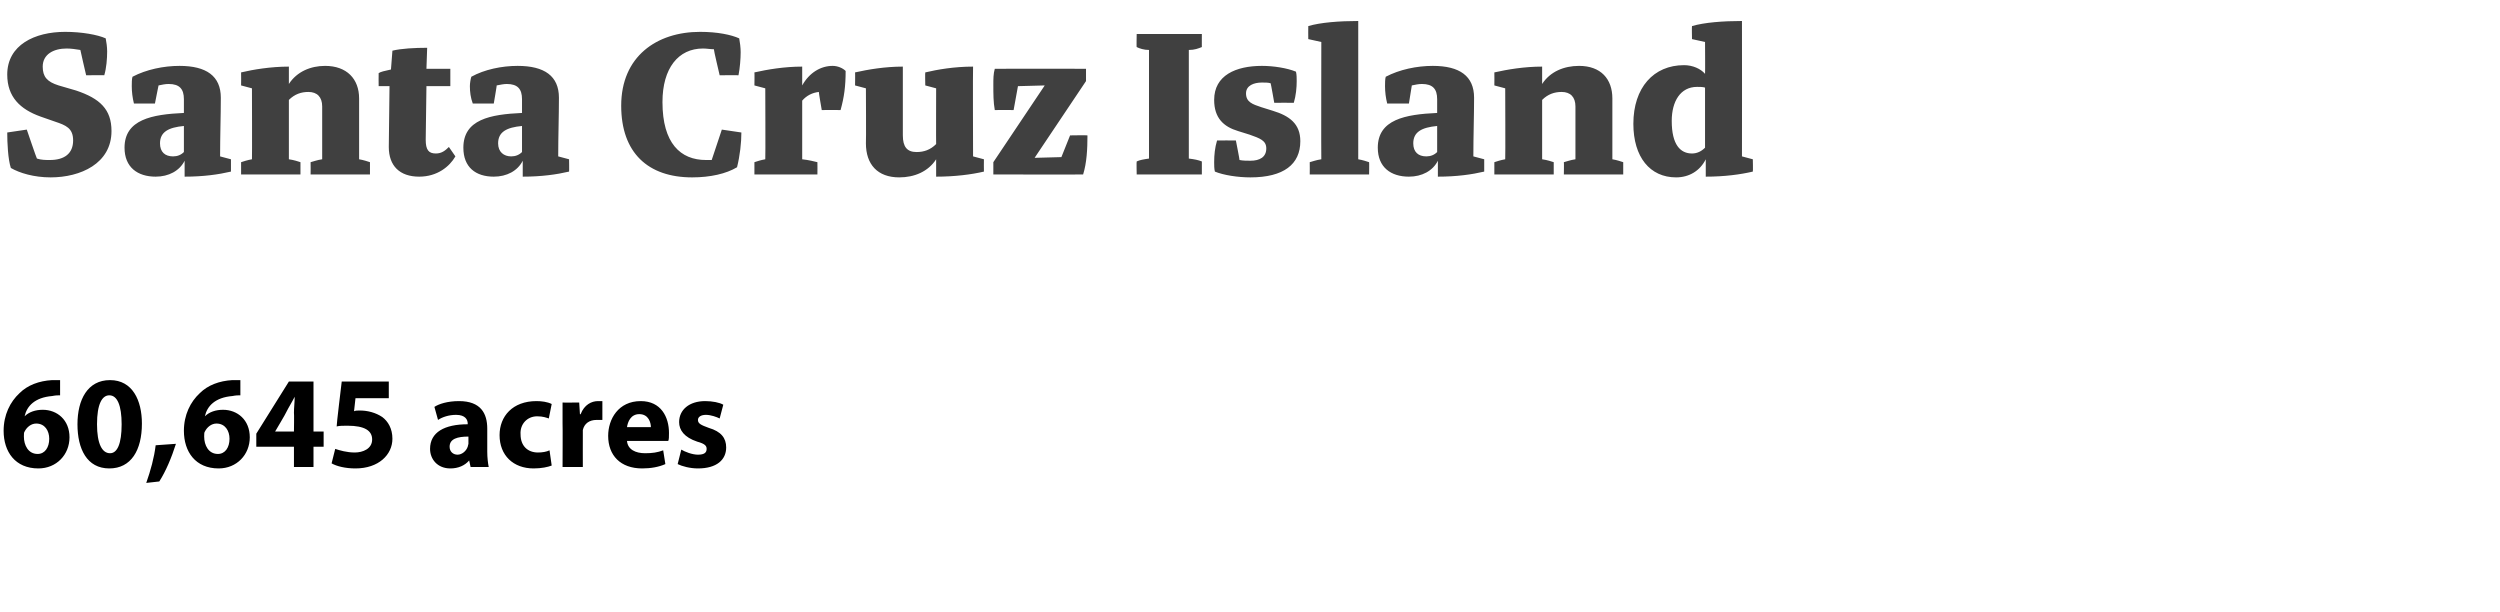 <?xml version="1.0" standalone="no"?><!DOCTYPE svg PUBLIC "-//W3C//DTD SVG 1.1//EN" "http://www.w3.org/Graphics/SVG/1.1/DTD/svg11.dtd"><svg xmlns="http://www.w3.org/2000/svg" version="1.1" width="345.3px" height="84.5px" viewBox="0 0 345.3 84.5">  <desc>Santa Cruz Island 60,645 acres</desc>  <defs/>  <g id="Polygon12053">    <path d="M 8.3 54.6 C 8 54.6 7.7 54.6 7.2 54.7 C 4.8 54.9 3.7 56.1 3.4 57.5 C 3.4 57.5 3.4 57.5 3.4 57.5 C 4 56.9 4.9 56.6 5.9 56.6 C 7.9 56.6 9.6 58 9.6 60.4 C 9.6 62.8 7.8 64.7 5.3 64.7 C 2.1 64.7 0.5 62.4 0.5 59.5 C 0.5 57.3 1.4 55.5 2.7 54.3 C 3.8 53.2 5.4 52.6 7.2 52.5 C 7.7 52.5 8.1 52.5 8.3 52.5 C 8.3 52.5 8.3 54.6 8.3 54.6 Z M 6.8 60.6 C 6.8 59.5 6.2 58.5 5 58.5 C 4.3 58.5 3.7 59 3.4 59.6 C 3.3 59.7 3.3 60 3.3 60.3 C 3.3 61.5 3.9 62.7 5.2 62.7 C 6.2 62.7 6.8 61.8 6.8 60.6 Z M 19.6 58.5 C 19.6 62.2 18.1 64.7 15.1 64.7 C 12 64.7 10.7 62 10.7 58.6 C 10.7 55.2 12.1 52.5 15.2 52.5 C 18.3 52.5 19.6 55.3 19.6 58.5 Z M 13.4 58.6 C 13.4 61.3 14.1 62.6 15.2 62.6 C 16.2 62.6 16.8 61.3 16.8 58.6 C 16.8 56 16.2 54.6 15.1 54.6 C 14.1 54.6 13.4 55.8 13.4 58.6 Z M 20.2 66.7 C 20.8 65 21.3 63.2 21.5 61.5 C 21.5 61.5 24.3 61.3 24.3 61.3 C 23.7 63.2 22.9 65.1 22 66.5 C 22 66.5 20.2 66.7 20.2 66.7 Z M 33.2 54.6 C 32.9 54.6 32.6 54.6 32.1 54.7 C 29.7 54.9 28.6 56.1 28.3 57.5 C 28.3 57.5 28.3 57.5 28.3 57.5 C 28.9 56.9 29.8 56.6 30.8 56.6 C 32.8 56.6 34.5 58 34.5 60.4 C 34.5 62.8 32.7 64.7 30.2 64.7 C 27 64.7 25.4 62.4 25.4 59.5 C 25.4 57.3 26.3 55.5 27.6 54.3 C 28.7 53.2 30.3 52.6 32.1 52.5 C 32.6 52.5 32.9 52.5 33.2 52.5 C 33.2 52.5 33.2 54.6 33.2 54.6 Z M 31.7 60.6 C 31.7 59.5 31.1 58.5 29.9 58.5 C 29.2 58.5 28.6 59 28.3 59.6 C 28.2 59.7 28.2 60 28.2 60.3 C 28.2 61.5 28.8 62.7 30.1 62.7 C 31.1 62.7 31.7 61.8 31.7 60.6 Z M 40.6 64.5 L 40.6 61.7 L 35.4 61.7 L 35.4 59.9 L 39.9 52.7 L 43.3 52.7 L 43.3 59.6 L 44.7 59.6 L 44.7 61.7 L 43.3 61.7 L 43.3 64.5 L 40.6 64.5 Z M 40.6 59.6 C 40.6 59.6 40.64 56.99 40.6 57 C 40.6 56.3 40.7 55.6 40.7 54.8 C 40.7 54.8 40.7 54.8 40.7 54.8 C 40.3 55.6 39.9 56.2 39.5 57 C 39.55 56.99 38 59.6 38 59.6 L 38 59.6 L 40.6 59.6 Z M 53.7 55 L 49.1 55 C 49.1 55 48.89 56.77 48.9 56.8 C 49.1 56.7 49.4 56.7 49.7 56.7 C 50.8 56.7 51.9 57 52.8 57.6 C 53.6 58.2 54.2 59.2 54.2 60.6 C 54.2 62.8 52.3 64.7 49.1 64.7 C 47.7 64.7 46.5 64.4 45.8 64 C 45.8 64 46.3 62 46.3 62 C 46.9 62.2 47.9 62.5 49 62.5 C 50.1 62.5 51.4 62 51.4 60.7 C 51.4 59.5 50.4 58.8 48 58.8 C 47.4 58.8 46.9 58.8 46.5 58.9 C 46.45 58.88 47.2 52.7 47.2 52.7 L 53.7 52.7 L 53.7 55 Z M 67.3 62.4 C 67.3 63.2 67.4 64 67.5 64.5 C 67.48 64.5 65 64.5 65 64.5 L 64.8 63.6 C 64.8 63.6 64.77 63.61 64.8 63.6 C 64.2 64.3 63.3 64.7 62.2 64.7 C 60.4 64.7 59.4 63.4 59.4 62 C 59.4 59.7 61.4 58.6 64.6 58.6 C 64.6 58.6 64.6 58.5 64.6 58.5 C 64.6 58 64.3 57.3 63 57.3 C 62 57.3 61.1 57.6 60.5 58 C 60.5 58 60 56.2 60 56.2 C 60.6 55.8 61.8 55.4 63.4 55.4 C 66.4 55.4 67.3 57.1 67.3 59.2 C 67.3 59.2 67.3 62.4 67.3 62.4 Z M 64.7 60.3 C 63.2 60.3 62.1 60.6 62.1 61.7 C 62.1 62.4 62.6 62.8 63.2 62.8 C 63.8 62.8 64.4 62.3 64.6 61.7 C 64.6 61.6 64.7 61.4 64.7 61.3 C 64.7 61.3 64.7 60.3 64.7 60.3 Z M 76.2 64.3 C 75.7 64.5 74.8 64.7 73.7 64.7 C 70.9 64.7 69 62.9 69 60.1 C 69 57.5 70.8 55.4 74.1 55.4 C 74.8 55.4 75.6 55.5 76.2 55.8 C 76.2 55.8 75.8 57.8 75.8 57.8 C 75.5 57.7 75 57.5 74.2 57.5 C 72.8 57.5 71.8 58.6 71.9 60 C 71.9 61.6 72.9 62.5 74.3 62.5 C 74.9 62.5 75.5 62.4 75.9 62.2 C 75.9 62.2 76.2 64.3 76.2 64.3 Z M 77.7 58.5 C 77.7 57.2 77.7 56.4 77.7 55.6 C 77.66 55.61 80 55.6 80 55.6 L 80.1 57.2 C 80.1 57.2 80.2 57.25 80.2 57.2 C 80.7 55.9 81.7 55.4 82.6 55.4 C 82.9 55.4 83 55.4 83.2 55.4 C 83.2 55.4 83.2 58 83.2 58 C 83 58 82.7 58 82.4 58 C 81.4 58 80.7 58.5 80.5 59.4 C 80.5 59.6 80.5 59.8 80.5 60 C 80.49 59.99 80.5 64.5 80.5 64.5 L 77.7 64.5 C 77.7 64.5 77.73 58.54 77.7 58.5 Z M 86.6 60.9 C 86.7 62.1 87.8 62.6 89.1 62.6 C 90.1 62.6 90.8 62.5 91.6 62.2 C 91.6 62.2 91.9 64.1 91.9 64.1 C 91 64.5 89.9 64.7 88.7 64.7 C 85.7 64.7 84 62.9 84 60.2 C 84 57.9 85.4 55.4 88.5 55.4 C 91.3 55.4 92.4 57.6 92.4 59.8 C 92.4 60.3 92.4 60.7 92.3 60.9 C 92.3 60.9 86.6 60.9 86.6 60.9 Z M 89.9 59 C 89.9 58.4 89.6 57.2 88.3 57.2 C 87.1 57.2 86.7 58.3 86.6 59 C 86.6 59 89.9 59 89.9 59 Z M 94.1 62.1 C 94.6 62.4 95.6 62.8 96.4 62.8 C 97.3 62.8 97.6 62.5 97.6 62 C 97.6 61.6 97.4 61.3 96.3 61 C 94.5 60.4 93.8 59.4 93.8 58.3 C 93.8 56.6 95.2 55.4 97.4 55.4 C 98.4 55.4 99.4 55.6 99.9 55.9 C 99.9 55.9 99.4 57.8 99.4 57.8 C 99 57.6 98.2 57.3 97.5 57.3 C 96.8 57.3 96.4 57.6 96.4 58 C 96.4 58.5 96.8 58.7 97.9 59.1 C 99.6 59.6 100.3 60.5 100.3 61.8 C 100.3 63.5 99 64.7 96.4 64.7 C 95.3 64.7 94.2 64.4 93.6 64.1 C 93.6 64.1 94.1 62.1 94.1 62.1 Z " stroke="none" fill="#000"/>  </g>  <g id="Polygon12052">    <path d="M 1 18.3 C 1.03 18.29 3.7 17.9 3.7 17.9 C 3.7 17.9 5.06 21.9 5.1 21.9 C 5.7 22.1 6.3 22.1 6.9 22.1 C 8.9 22.1 10.1 21.2 10.1 19.4 C 10.1 17.7 9.1 17.3 7.6 16.8 C 7.6 16.8 5.6 16.1 5.6 16.1 C 2.8 15.1 1 13.4 1 10.3 C 1 6.2 4.8 4.4 9 4.4 C 11.3 4.4 13.5 4.8 14.6 5.3 C 14.7 5.8 14.8 6.5 14.8 7.1 C 14.8 8.1 14.7 9.4 14.4 10.4 C 14.45 10.36 11.9 10.4 11.9 10.4 C 11.9 10.4 11.09 6.94 11.1 6.9 C 10.5 6.8 9.8 6.7 9.2 6.7 C 7.4 6.7 5.9 7.5 5.9 9.2 C 5.9 10.6 6.5 11.3 8.1 11.8 C 8.1 11.8 10.5 12.5 10.5 12.5 C 13.8 13.6 15.4 15.1 15.4 18.1 C 15.4 22.6 11.1 24.5 7 24.5 C 4.7 24.5 2.7 23.9 1.5 23.2 C 1.1 22 1 19.7 1 18.3 Z M 25.4 15.6 C 25.4 15.6 25.4 13.7 25.4 13.7 C 25.4 12.3 24.8 11.6 23.3 11.6 C 22.8 11.6 22.4 11.7 21.9 11.8 C 21.9 11.75 21.4 14.3 21.4 14.3 C 21.4 14.3 18.54 14.3 18.5 14.3 C 18.3 13.5 18.2 12.7 18.2 11.9 C 18.2 11.5 18.2 10.9 18.3 10.6 C 20.2 9.6 22.6 9.1 24.8 9.1 C 28.5 9.1 30.5 10.5 30.5 13.5 C 30.5 15.9 30.4 18.9 30.4 21.6 C 30.38 21.6 31.9 22 31.9 22 C 31.9 22 31.89 23.66 31.9 23.7 C 30.2 24.1 28.1 24.4 25.5 24.4 C 25.5 24.4 25.5 22.2 25.5 22.2 C 24.8 23.6 23.3 24.4 21.5 24.4 C 19 24.4 17.2 23.1 17.2 20.4 C 17.2 16.5 21 15.8 25.4 15.6 Z M 25.4 21 C 25.4 21 25.4 17.4 25.4 17.4 C 23.3 17.6 22.1 18.2 22.1 19.8 C 22.1 21 22.8 21.6 23.9 21.6 C 24.5 21.6 25 21.4 25.4 21 Z M 34.8 22 C 34.83 22.02 34.8 12.2 34.8 12.2 L 33.3 11.8 C 33.3 11.8 33.32 10.03 33.3 10 C 35 9.6 37.4 9.2 39.9 9.2 C 39.9 9.2 39.9 11.6 39.9 11.6 C 41 9.9 42.9 9.1 44.9 9.1 C 47.9 9.1 49.6 10.9 49.6 13.6 C 49.6 13.6 49.6 22 49.6 22 C 50.2 22.1 50.8 22.3 51.1 22.4 C 51.1 22.41 51.1 24.1 51.1 24.1 L 42.9 24.1 C 42.9 24.1 42.92 22.41 42.9 22.4 C 43.3 22.3 43.8 22.1 44.5 22 C 44.5 22 44.5 14.7 44.5 14.7 C 44.5 13.4 43.8 12.7 42.6 12.7 C 41.6 12.7 40.7 13 39.9 13.8 C 39.9 13.8 39.9 22 39.9 22 C 40.6 22.1 41.2 22.3 41.5 22.4 C 41.5 22.41 41.5 24.1 41.5 24.1 L 33.3 24.1 C 33.3 24.1 33.29 22.41 33.3 22.4 C 33.6 22.3 34.2 22.1 34.8 22 Z M 54 9.6 C 54 9.6 54.2 7 54.2 7 C 55.4 6.7 57.3 6.6 59 6.6 C 59 6.6 58.9 9.5 58.9 9.5 L 62.2 9.5 L 62.2 11.9 L 58.9 11.9 C 58.9 11.9 58.79 19.29 58.8 19.3 C 58.8 20.7 59.2 21.2 60.2 21.2 C 61 21.2 61.5 20.8 62 20.3 C 62 20.3 62.9 21.6 62.9 21.6 C 62.1 23 60.4 24.4 57.9 24.4 C 55.2 24.4 53.7 22.9 53.7 20.3 C 53.7 20.29 53.8 11.9 53.8 11.9 L 52.3 11.9 C 52.3 11.9 52.28 10.09 52.3 10.1 C 52.6 9.9 53.1 9.8 54 9.6 Z M 72.1 15.6 C 72.1 15.6 72.1 13.7 72.1 13.7 C 72.1 12.3 71.5 11.6 70 11.6 C 69.6 11.6 69.1 11.7 68.6 11.8 C 68.64 11.75 68.2 14.3 68.2 14.3 C 68.2 14.3 65.27 14.3 65.3 14.3 C 65 13.5 64.9 12.7 64.9 11.9 C 64.9 11.5 65 10.9 65.1 10.6 C 66.9 9.6 69.3 9.1 71.5 9.1 C 75.2 9.1 77.2 10.5 77.2 13.5 C 77.2 15.9 77.1 18.9 77.1 21.6 C 77.12 21.6 78.6 22 78.6 22 C 78.6 22 78.63 23.66 78.6 23.7 C 76.9 24.1 74.8 24.4 72.2 24.4 C 72.2 24.4 72.2 22.2 72.2 22.2 C 71.5 23.6 70 24.4 68.2 24.4 C 65.7 24.4 64 23.1 64 20.4 C 64 16.5 67.7 15.8 72.1 15.6 Z M 72.1 21 C 72.1 21 72.1 17.4 72.1 17.4 C 70 17.6 68.8 18.2 68.8 19.8 C 68.8 21 69.6 21.6 70.6 21.6 C 71.2 21.6 71.7 21.4 72.1 21 Z M 96.7 4.4 C 99.1 4.4 101 4.8 102.1 5.3 C 102.2 5.8 102.3 6.6 102.3 7.2 C 102.3 8.1 102.2 9.4 102 10.4 C 101.96 10.36 99.4 10.4 99.4 10.4 C 99.4 10.4 98.56 6.85 98.6 6.8 C 98.1 6.8 97.6 6.7 97.1 6.7 C 93.7 6.7 91.5 9.4 91.5 14.1 C 91.5 19.8 94 22.1 97.5 22.1 C 97.7 22.1 98 22.1 98.3 22.1 C 98.32 22.05 99.7 17.9 99.7 17.9 C 99.7 17.9 102.38 18.29 102.4 18.3 C 102.4 19.7 102.2 21.5 101.8 23.1 C 100.3 24 98.1 24.5 95.6 24.5 C 89.5 24.5 85.8 21.1 85.8 14.6 C 85.8 7.8 90.7 4.4 96.7 4.4 Z M 105.7 22 C 105.74 22.02 105.7 12.2 105.7 12.2 L 104.2 11.8 C 104.2 11.8 104.23 10.03 104.2 10 C 106 9.6 108.3 9.2 110.8 9.2 C 110.8 9.2 110.8 11.8 110.8 11.8 C 111.8 10 113.4 9.1 115 9.1 C 115.7 9.1 116.4 9.4 116.8 9.8 C 116.8 11.9 116.6 13.4 116.1 15.2 C 116.07 15.18 113.5 15.2 113.5 15.2 C 113.5 15.2 113.07 12.72 113.1 12.7 C 112.2 12.8 111.4 13.2 110.8 13.9 C 110.8 13.9 110.8 22 110.8 22 C 111.7 22.1 112.5 22.3 112.9 22.4 C 112.92 22.41 112.9 24.1 112.9 24.1 L 104.2 24.1 C 104.2 24.1 104.2 22.41 104.2 22.4 C 104.5 22.3 105.1 22.1 105.7 22 Z M 118.1 11.8 C 118.1 11.8 118.13 10.03 118.1 10 C 119.9 9.6 122.2 9.2 124.7 9.2 C 124.7 9.2 124.7 18.7 124.7 18.7 C 124.7 20.3 125.3 21 126.6 21 C 127.6 21 128.5 20.7 129.3 19.9 C 129.28 19.93 129.3 12.2 129.3 12.2 L 127.8 11.8 C 127.8 11.8 127.76 10.03 127.8 10 C 129.5 9.6 131.8 9.2 134.4 9.2 C 134.36 9.24 134.4 21.6 134.4 21.6 L 135.9 22 C 135.9 22 135.88 23.66 135.9 23.7 C 134.2 24.1 131.9 24.4 129.3 24.4 C 129.3 24.4 129.3 22 129.3 22 C 128.2 23.7 126.3 24.5 124.2 24.5 C 121.2 24.5 119.6 22.7 119.6 19.8 C 119.64 19.81 119.6 12.2 119.6 12.2 L 118.1 11.8 Z M 137.2 11.7 C 137.2 10.9 137.2 10.2 137.4 9.5 C 137.39 9.48 150 9.5 150 9.5 L 150 11.2 L 142.9 21.8 L 146.6 21.7 L 147.8 18.7 C 147.8 18.7 150.21 18.66 150.2 18.7 C 150.2 20.6 150.1 22.5 149.6 24.1 C 149.63 24.11 137.2 24.1 137.2 24.1 L 137.2 22.4 L 144.3 11.8 L 140.6 11.9 L 140 15.2 C 140 15.2 137.42 15.18 137.4 15.2 C 137.2 14.1 137.2 13 137.2 11.7 Z M 158.7 21.9 C 158.7 21.9 158.7 6.9 158.7 6.9 C 158 6.9 157.4 6.7 157 6.5 C 156.96 6.54 157 4.7 157 4.7 L 166 4.7 C 166 4.7 165.99 6.54 166 6.5 C 165.5 6.7 165 6.9 164.2 6.9 C 164.2 6.9 164.2 21.9 164.2 21.9 C 165 22 165.5 22.1 166 22.3 C 165.99 22.29 166 24.1 166 24.1 L 157 24.1 C 157 24.1 156.96 22.29 157 22.3 C 157.4 22.1 158 22 158.7 21.9 Z M 167.7 22.4 C 167.7 21.4 167.8 20.4 168.1 19.4 C 168.08 19.39 170.7 19.4 170.7 19.4 C 170.7 19.4 171.23 22.08 171.2 22.1 C 171.7 22.2 172.2 22.2 172.7 22.2 C 174 22.2 174.9 21.7 174.9 20.5 C 174.9 19.4 174 19.1 172.6 18.6 C 172.6 18.6 171 18.1 171 18.1 C 169 17.5 167.7 16.3 167.7 13.8 C 167.7 10.4 170.7 9.1 174.3 9.1 C 175.9 9.1 177.8 9.4 179 9.9 C 179.1 10.3 179.1 10.8 179.1 11.2 C 179.1 12.1 179 13.2 178.7 14.2 C 178.68 14.18 176 14.2 176 14.2 C 176 14.2 175.53 11.51 175.5 11.5 C 175.2 11.4 174.7 11.4 174.3 11.4 C 173.2 11.4 172.1 11.8 172.1 12.9 C 172.1 14.1 173 14.4 174.2 14.8 C 174.2 14.8 175.8 15.3 175.8 15.3 C 178.1 16 179.6 17.1 179.6 19.5 C 179.6 22.7 177.3 24.5 172.7 24.5 C 171 24.5 169 24.2 167.8 23.7 C 167.7 23.3 167.7 22.8 167.7 22.4 Z M 182.5 22 C 182.47 22.02 182.5 5.8 182.5 5.8 L 180.7 5.4 C 180.7 5.4 180.68 3.6 180.7 3.6 C 182.4 3.1 185 2.9 187.6 2.9 C 187.6 2.9 187.6 22 187.6 22 C 188.2 22.1 188.8 22.3 189.1 22.4 C 189.13 22.41 189.1 24.1 189.1 24.1 L 180.9 24.1 C 180.9 24.1 180.92 22.41 180.9 22.4 C 181.3 22.3 181.8 22.1 182.5 22 Z M 198.5 15.6 C 198.5 15.6 198.5 13.7 198.5 13.7 C 198.5 12.3 197.9 11.6 196.4 11.6 C 195.9 11.6 195.5 11.7 195 11.8 C 195.01 11.75 194.6 14.3 194.6 14.3 C 194.6 14.3 191.64 14.3 191.6 14.3 C 191.4 13.5 191.3 12.7 191.3 11.9 C 191.3 11.5 191.3 10.9 191.4 10.6 C 193.3 9.6 195.7 9.1 197.9 9.1 C 201.6 9.1 203.6 10.5 203.6 13.5 C 203.6 15.9 203.5 18.9 203.5 21.6 C 203.49 21.6 205 22 205 22 C 205 22 205 23.66 205 23.7 C 203.3 24.1 201.2 24.4 198.6 24.4 C 198.6 24.4 198.6 22.2 198.6 22.2 C 197.9 23.6 196.4 24.4 194.6 24.4 C 192.1 24.4 190.3 23.1 190.3 20.4 C 190.3 16.5 194.1 15.8 198.5 15.6 Z M 198.5 21 C 198.5 21 198.5 17.4 198.5 17.4 C 196.4 17.6 195.2 18.2 195.2 19.8 C 195.2 21 195.9 21.6 197 21.6 C 197.6 21.6 198.1 21.4 198.5 21 Z M 207.9 22 C 207.94 22.02 207.9 12.2 207.9 12.2 L 206.4 11.8 C 206.4 11.8 206.42 10.03 206.4 10 C 208.2 9.6 210.5 9.2 213 9.2 C 213 9.2 213 11.6 213 11.6 C 214.1 9.9 216 9.1 218.1 9.1 C 221.1 9.1 222.7 10.9 222.7 13.6 C 222.7 13.6 222.7 22 222.7 22 C 223.3 22.1 223.9 22.3 224.2 22.4 C 224.2 22.41 224.2 24.1 224.2 24.1 L 216 24.1 C 216 24.1 216.03 22.41 216 22.4 C 216.4 22.3 216.9 22.1 217.6 22 C 217.6 22 217.6 14.7 217.6 14.7 C 217.6 13.4 216.9 12.7 215.7 12.7 C 214.7 12.7 213.8 13 213 13.8 C 213 13.8 213 22 213 22 C 213.7 22.1 214.3 22.3 214.6 22.4 C 214.6 22.41 214.6 24.1 214.6 24.1 L 206.4 24.1 C 206.4 24.1 206.39 22.41 206.4 22.4 C 206.7 22.3 207.3 22.1 207.9 22 Z M 232.6 9 C 233.8 9 234.9 9.5 235.5 10.2 C 235.53 10.21 235.5 5.8 235.5 5.8 L 233.7 5.4 C 233.7 5.4 233.66 3.6 233.7 3.6 C 235.4 3.1 238 2.9 240.6 2.9 C 240.62 2.91 240.6 21.6 240.6 21.6 L 242.1 22 C 242.1 22 242.14 23.66 242.1 23.7 C 240.4 24.1 238.2 24.4 235.6 24.4 C 235.6 24.4 235.6 22 235.6 22 C 234.8 23.6 233.3 24.5 231.5 24.5 C 227.9 24.5 225.6 21.7 225.6 17.1 C 225.6 12.1 228.4 9 232.6 9 Z M 235.5 20.4 C 235.5 20.4 235.5 12.1 235.5 12.1 C 235.2 12 234.8 12 234.4 12 C 232.1 12 230.9 14 230.9 16.7 C 230.9 20 232.1 21.2 233.7 21.2 C 234.4 21.2 235 20.9 235.5 20.4 Z " stroke="none" fill="#404040"/>  </g></svg>